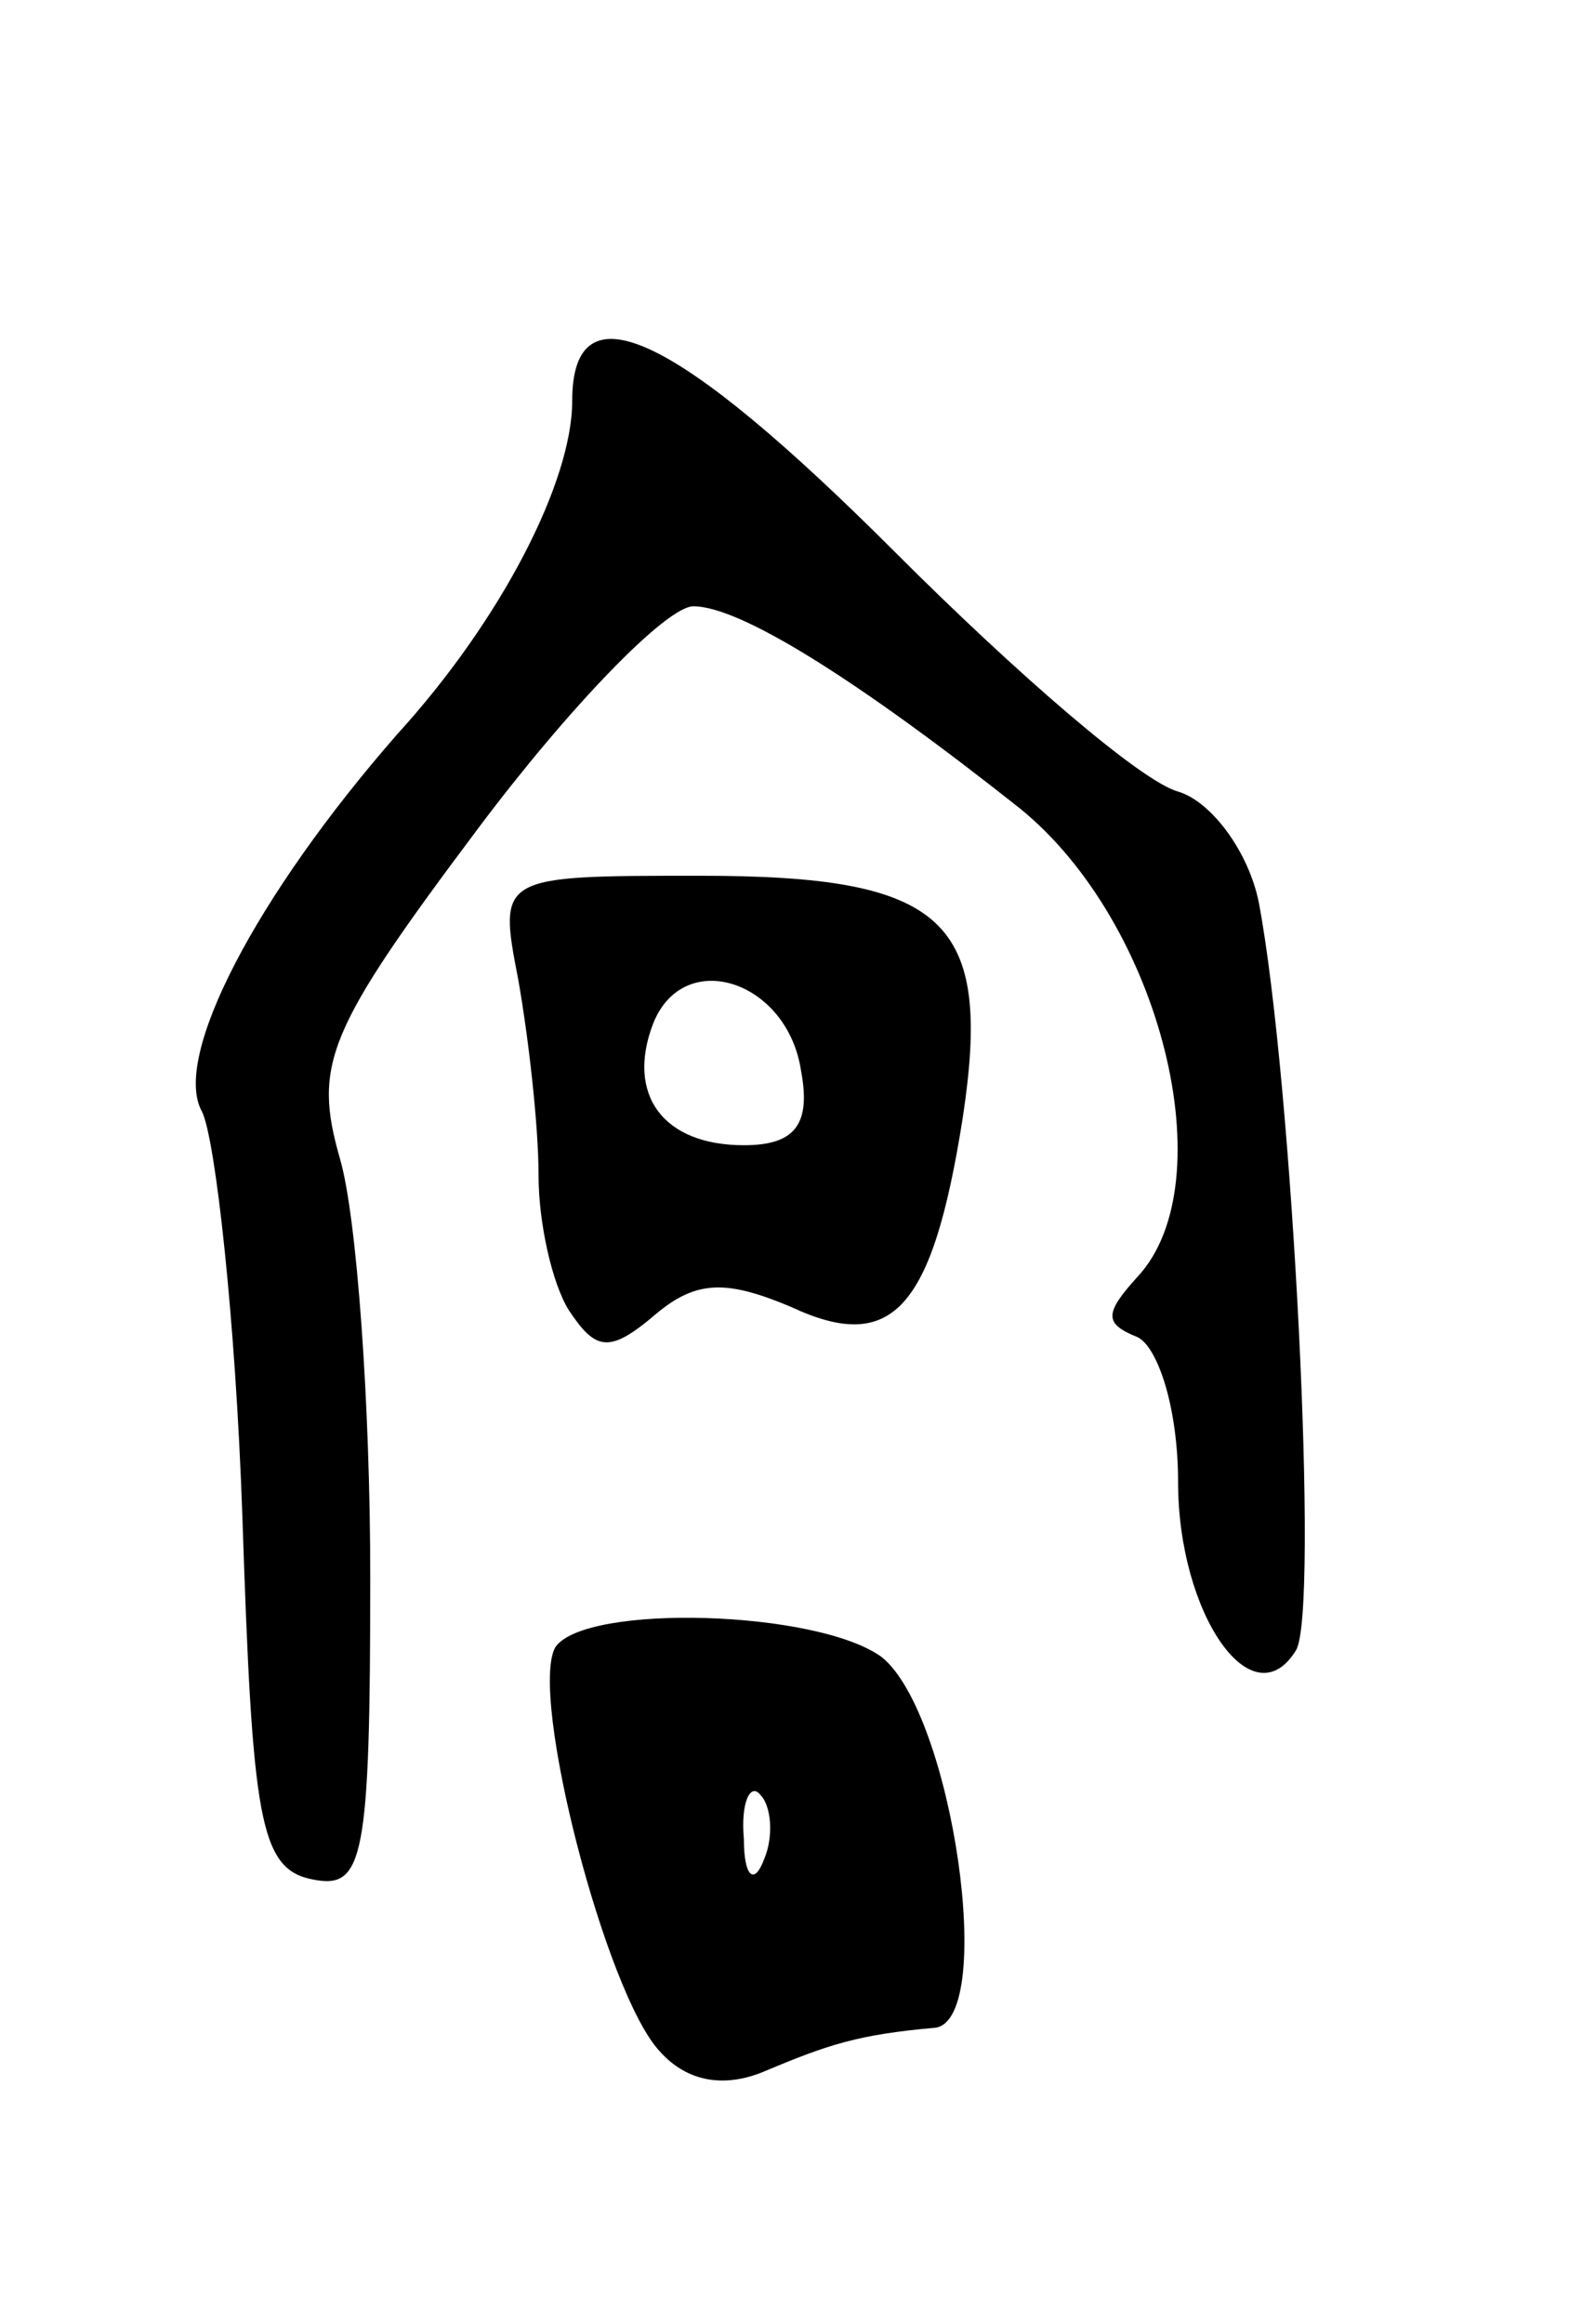 <svg version="1.0" xmlns="http://www.w3.org/2000/svg"
 width="47pt" height="69pt" viewBox="0 0 47 69"
 preserveAspectRatio="xMidYMid meet">
<g transform="translate(0,69) scale(0.1,-0.1)"
fill="#000000" stroke="none">
<path d="M170 571 c0 -24 -21 -65 -52 -99 -42 -48 -67 -96 -58 -112 4 -8 10
-62 12 -120 3 -90 5 -105 21 -108 15 -3 17 6 17 90 0 51 -4 107 -9 124 -8 28
-4 38 41 98 27 36 56 66 64 66 14 0 49 -22 97 -60 42 -34 61 -111 35 -139 -10
-11 -10 -14 0 -18 6 -3 12 -21 12 -43 0 -39 22 -71 35 -50 7 11 -1 169 -11
222 -3 15 -14 30 -24 33 -11 3 -48 35 -84 71 -65 65 -96 80 -96 45z"/>
<path d="M154 399 c3 -17 6 -43 6 -58 0 -14 4 -32 9 -40 8 -12 12 -13 26 -1
12 10 21 10 40 2 30 -14 42 -1 51 56 9 59 -5 72 -78 72 -60 0 -60 0 -54 -31z
m84 -27 c3 -16 -2 -22 -17 -22 -24 0 -35 15 -27 36 9 23 40 13 44 -14z"/>
<path d="M165 201 c-8 -14 15 -103 31 -120 8 -9 19 -11 31 -6 19 8 28 11 51
13 18 3 5 93 -16 110 -19 14 -88 16 -97 3z m62 -63 c-3 -8 -6 -5 -6 6 -1 11 2
17 5 13 3 -3 4 -12 1 -19z"/>
</g>
</svg>
